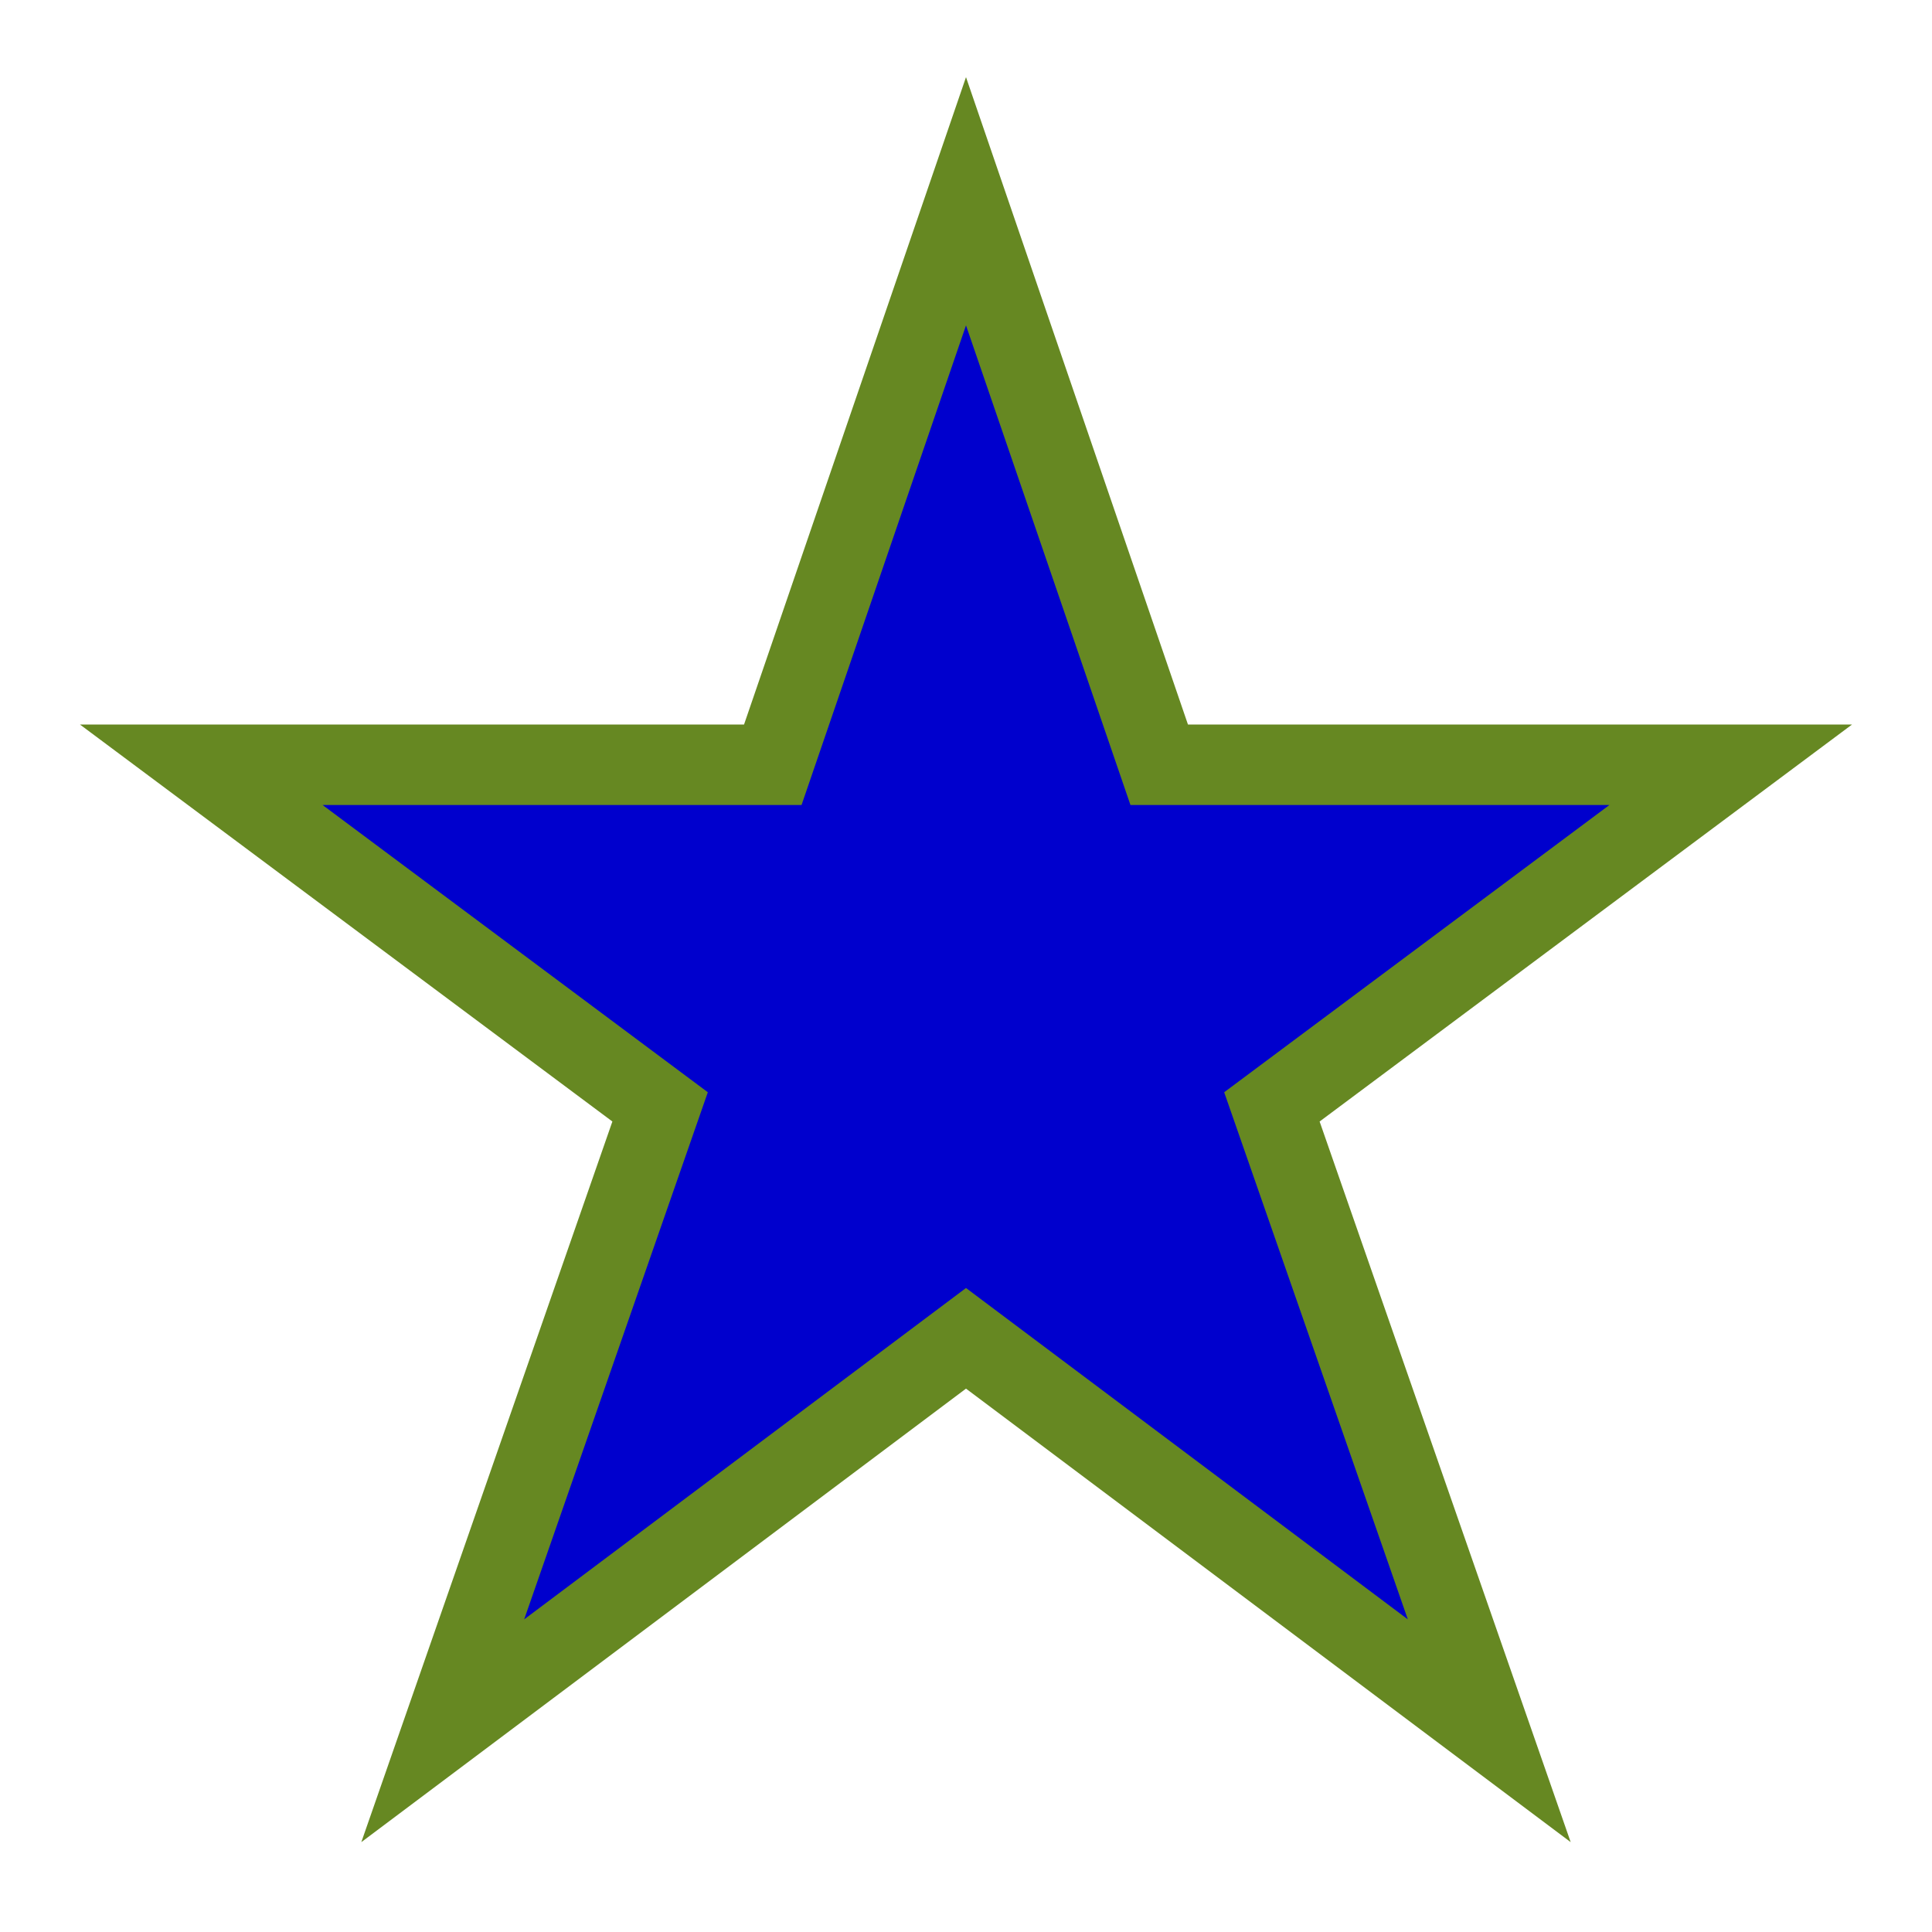 <?xml version="1.0" encoding="UTF-8"?>
<svg xmlns="http://www.w3.org/2000/svg" width="24" height="24">
  <path fill="#0000CD" stroke="#682" d="M 12,2.5 14.4,9.5 21.5,9.5 15.8,13.75 18.5,21.5 12,16.625 5.5,21.5 8.2,13.75 2.5,9.5 9.6,9.5 z"/>
</svg>
